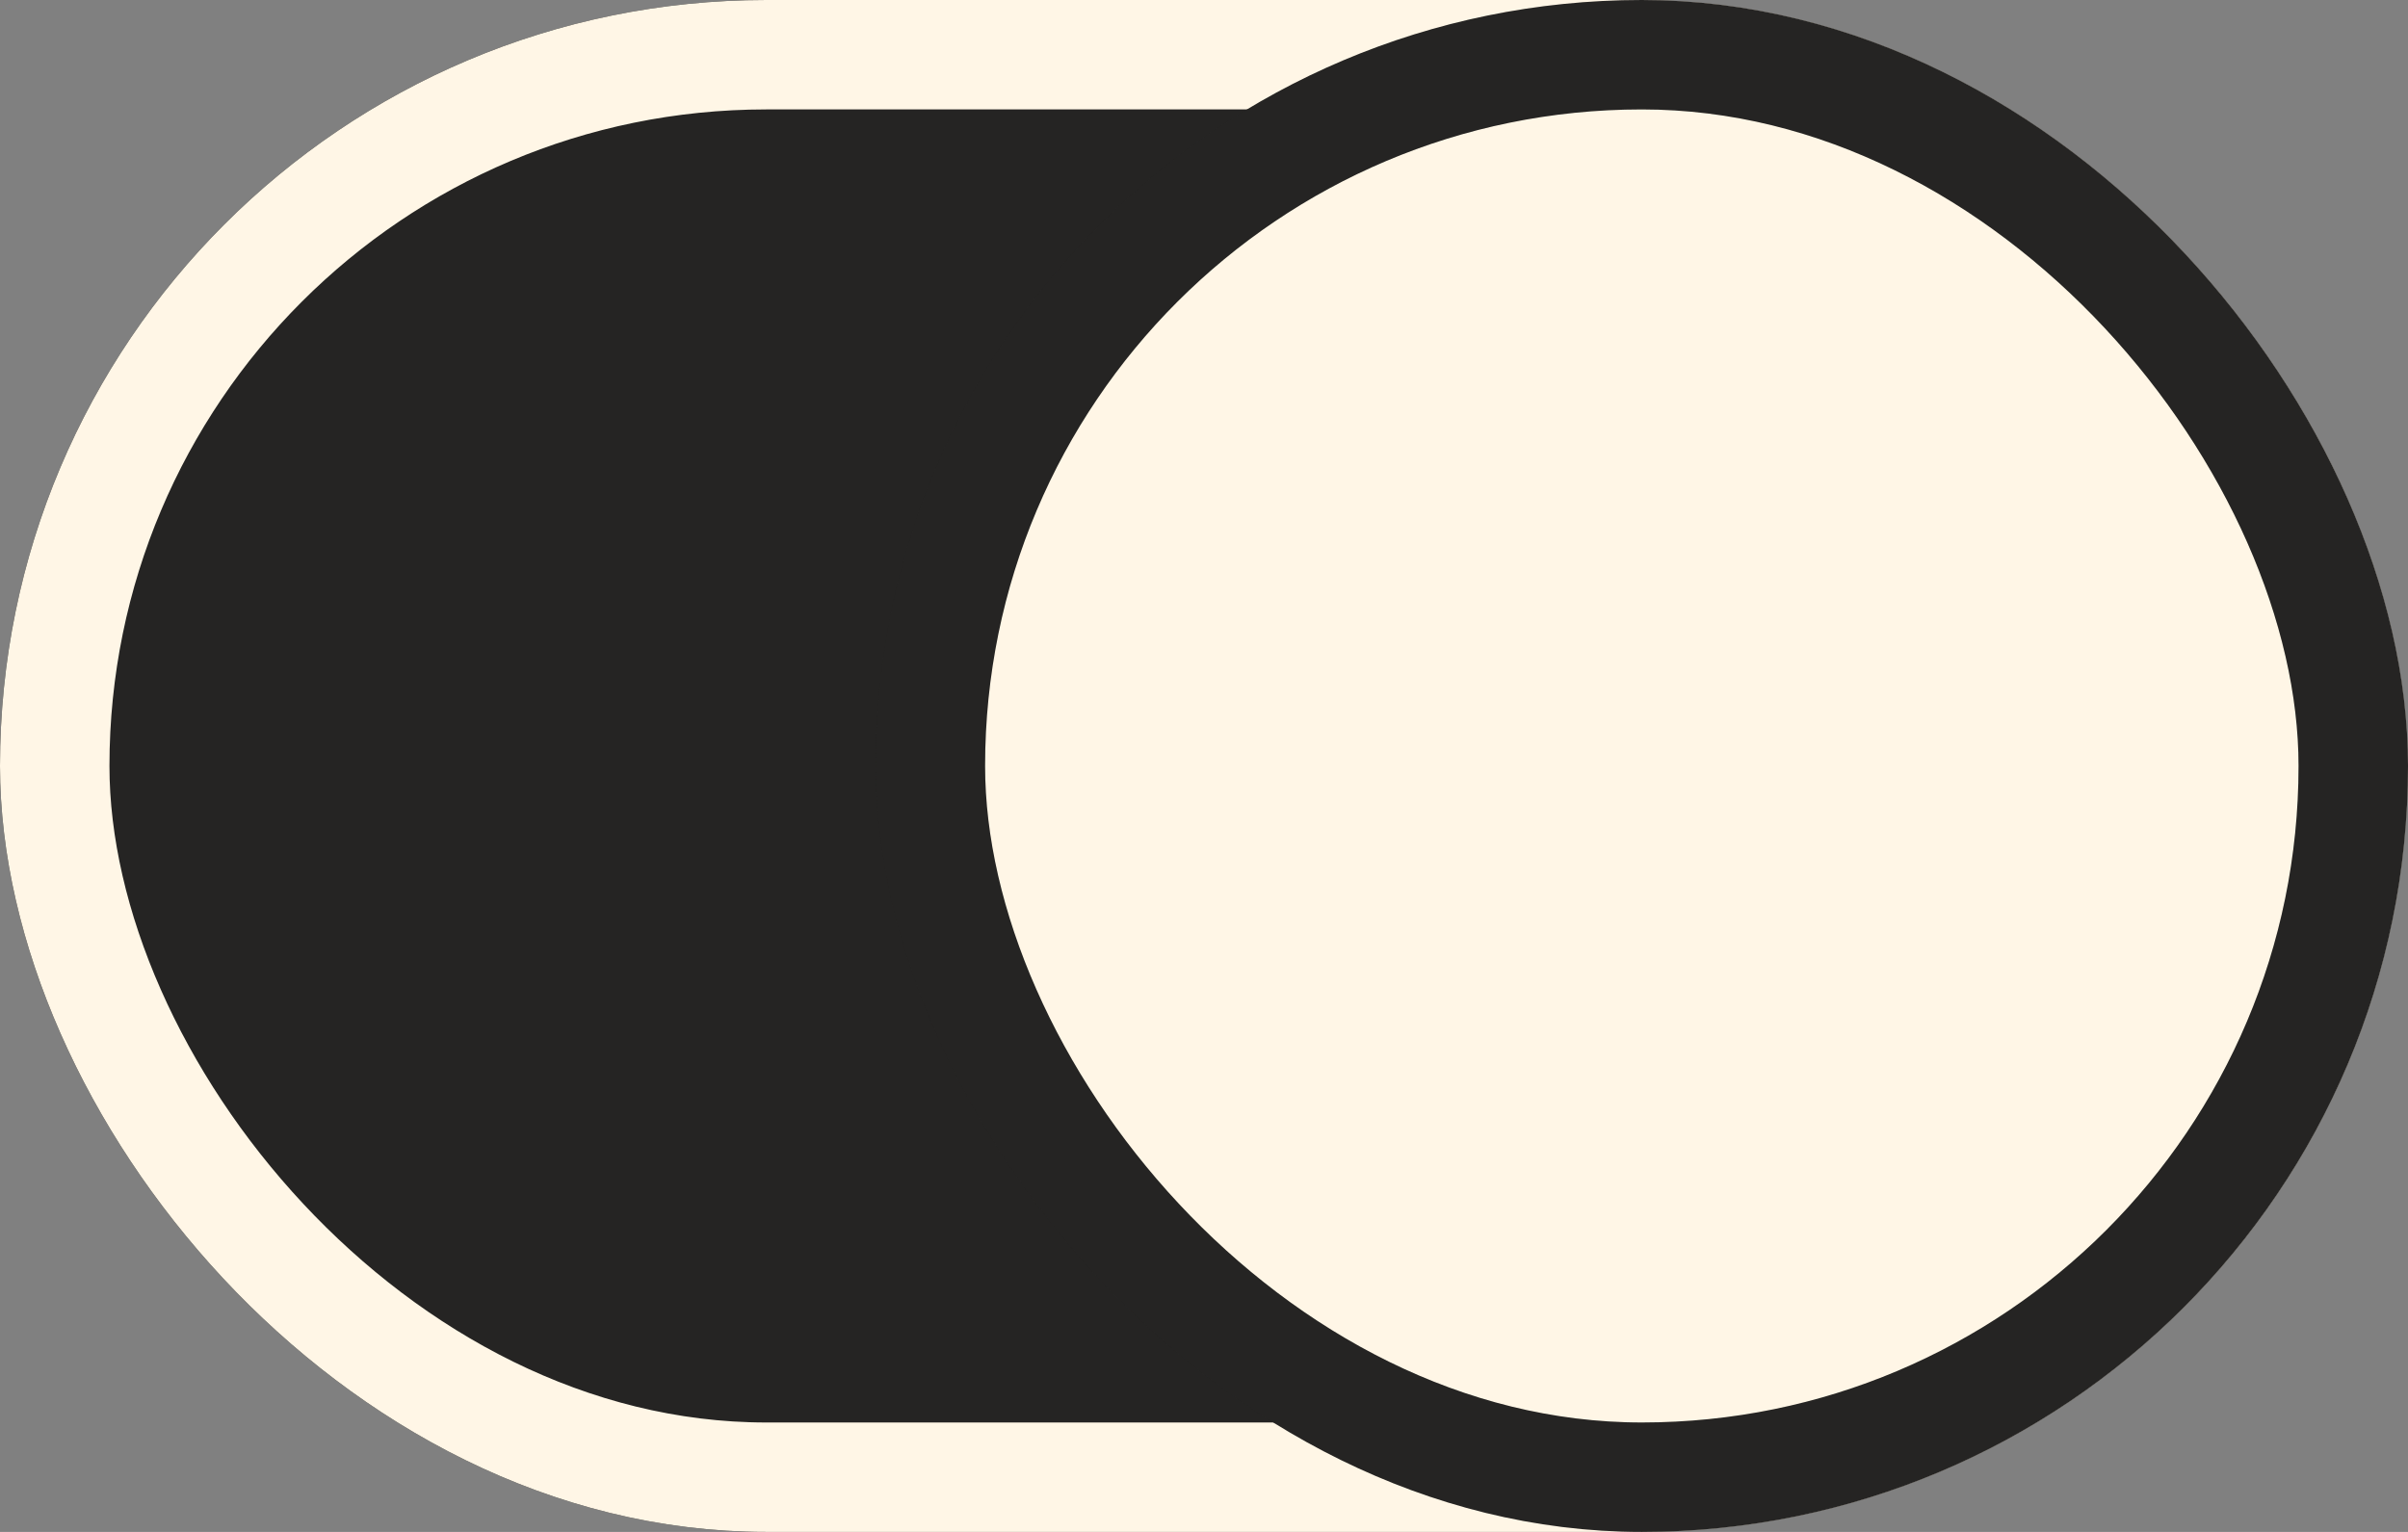 <svg width="44" height="28" viewBox="0 0 44 28" fill="none" xmlns="http://www.w3.org/2000/svg">
<rect x="0" y="0" width="44" height="28" fill="#808080" stroke="none"/>
<rect x="1" y="1" width="42" height="26" rx="13" fill="white"/>
<rect x="1" y="1" width="42" height="26" rx="13" stroke="black" stroke-width="2"/>
<rect x="1" y="1" width="42" height="26" rx="13" fill="#121212"/>
<rect x="1" y="1" width="42" height="26" rx="13" fill="#FFF6E6" fill-opacity="0.08"/>
<rect x="1" y="1" width="42" height="26" rx="13" stroke="#FFF6E6" stroke-width="2"/>
<rect x="17" y="1" width="26" height="26" rx="13" fill="#FFF6E6"/>
<rect x="17" y="1" width="26" height="26" rx="13" stroke="#121212" stroke-width="2"/>
<rect x="17" y="1" width="26" height="26" rx="13" stroke="#FFF6E6" stroke-opacity="0.08" stroke-width="2"/>
</svg>
